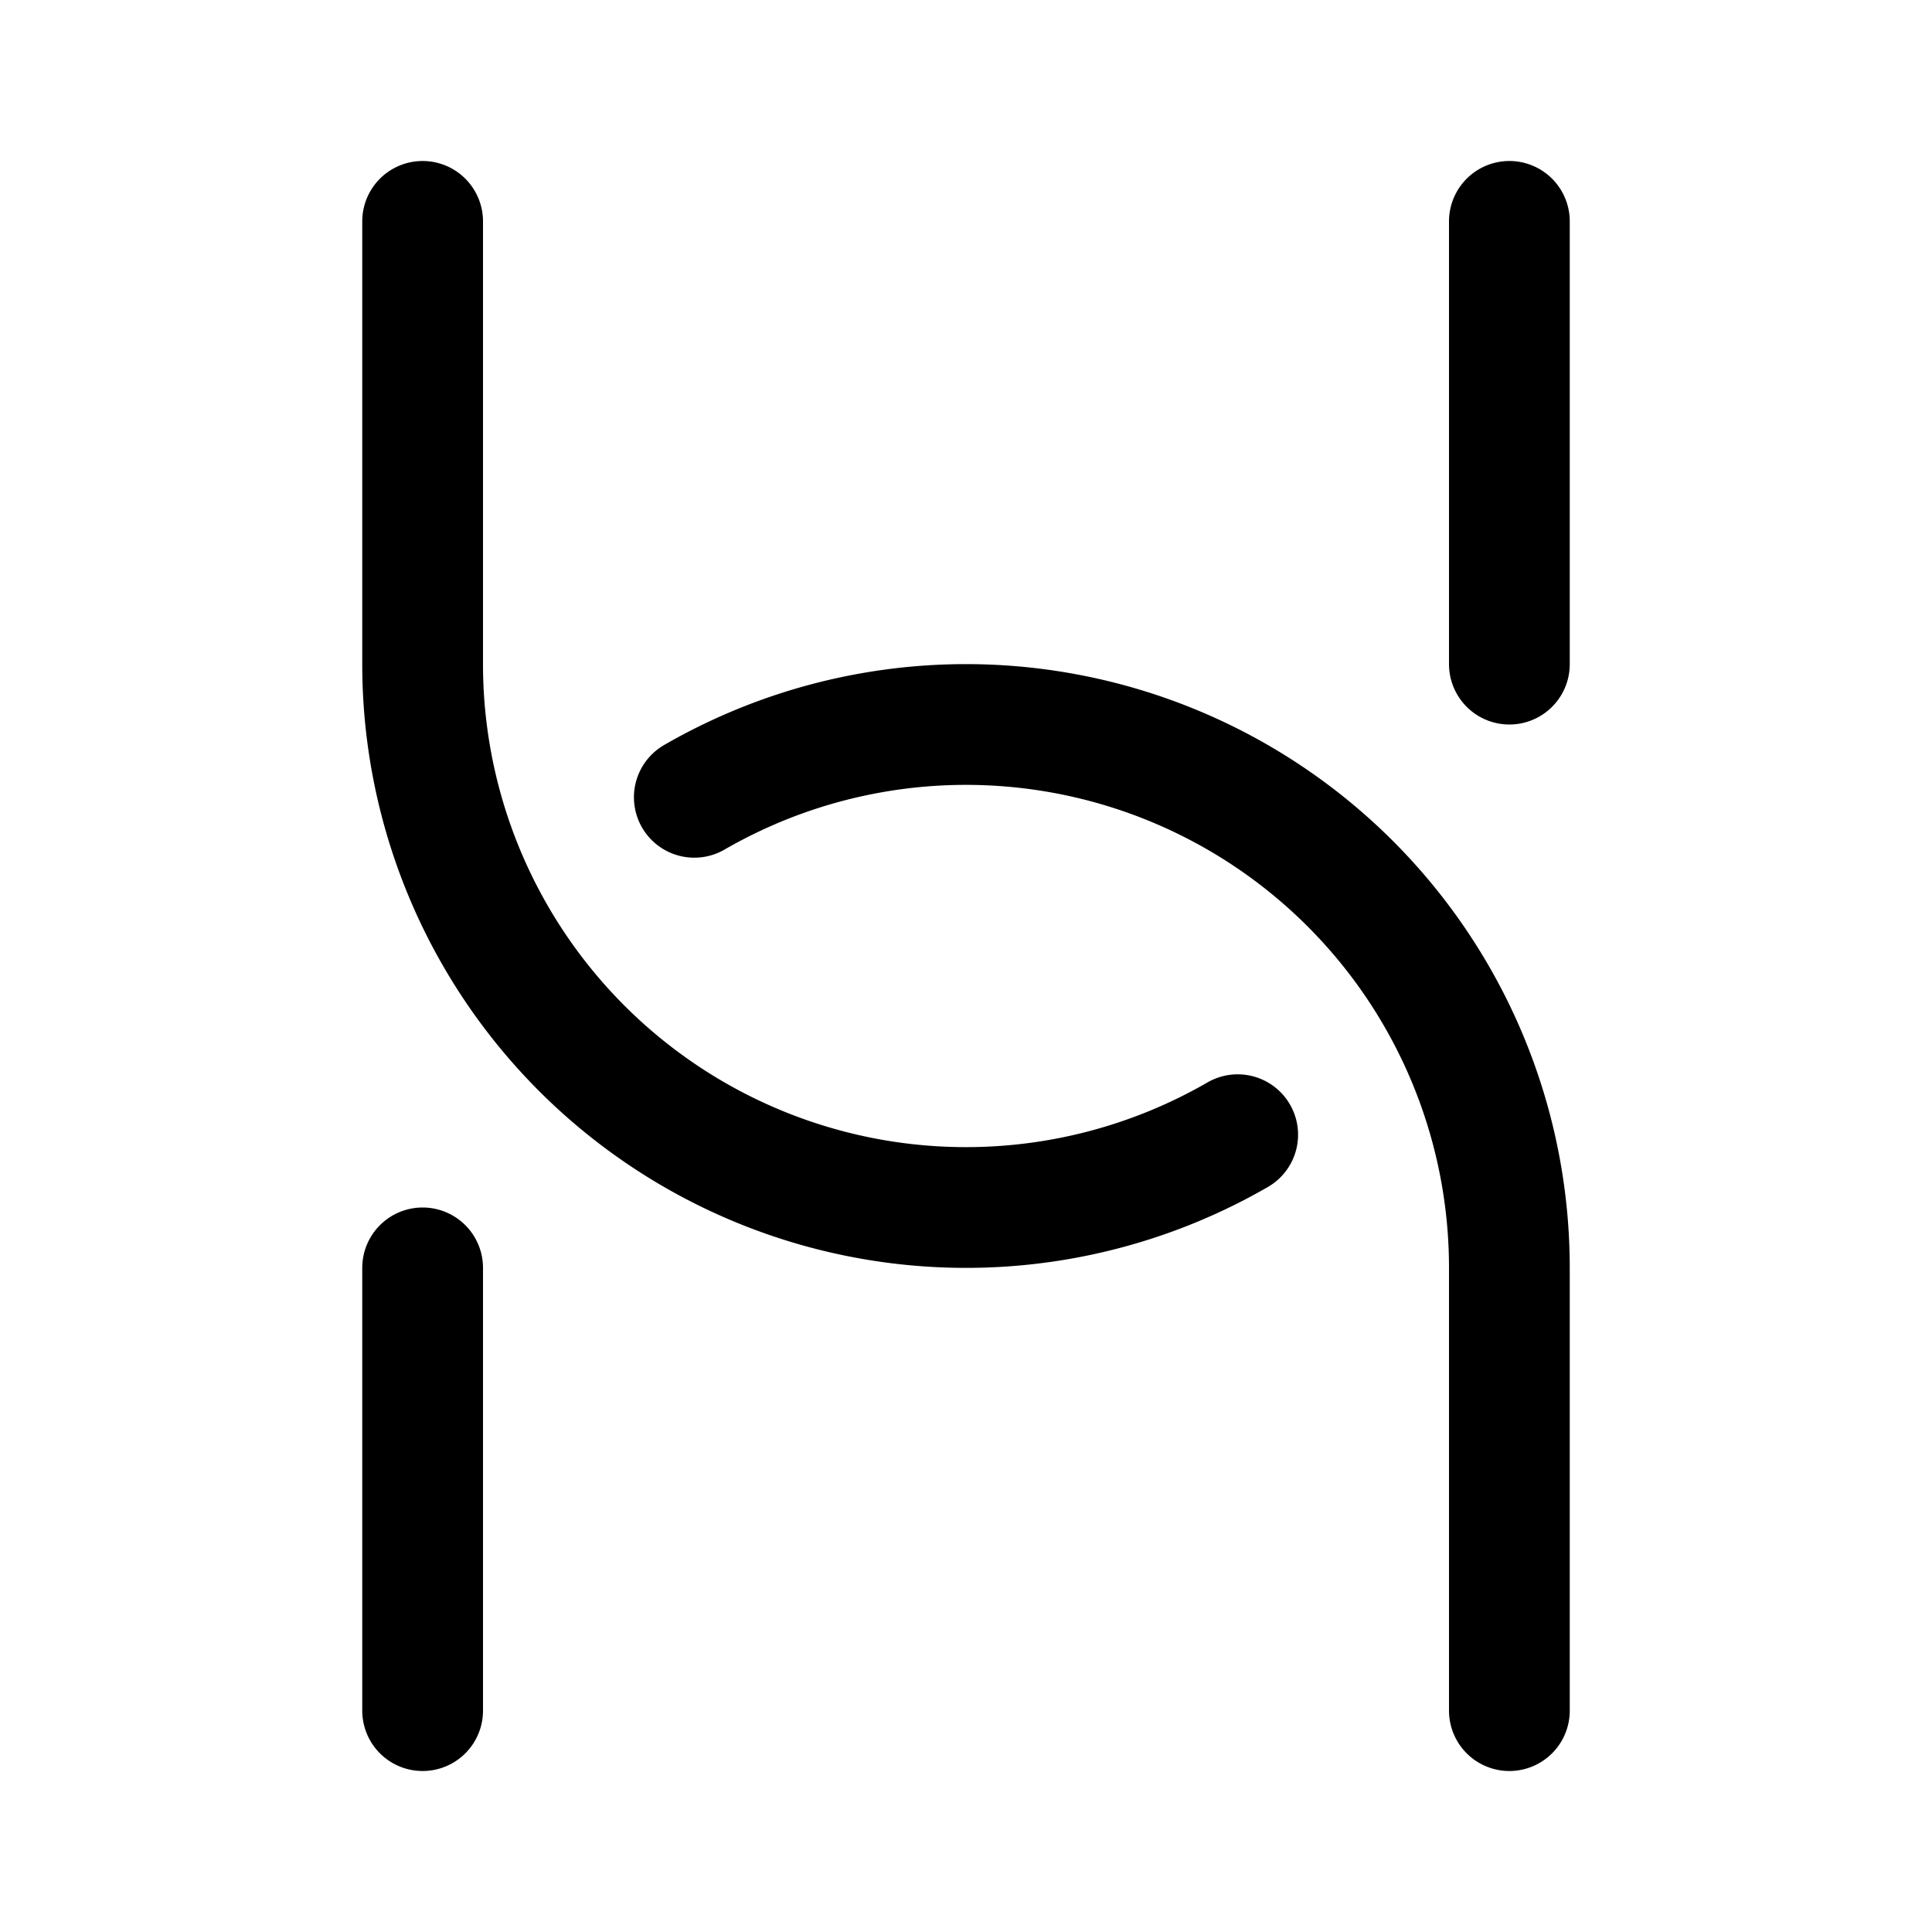 <svg width="192" height="192" viewBox="0 0 192 192" fill="none" xmlns="http://www.w3.org/2000/svg"><path d="M123 112.765a53.995 53.995 0 0 1-54 0A53.996 53.996 0 0 1 42 66m27 13.235A54 54 0 0 1 150 126m0-104v44m0 60v44M42 22v44m0 60v44" stroke="#000" stroke-width="12" stroke-linecap="round" stroke-linejoin="round"/></svg>